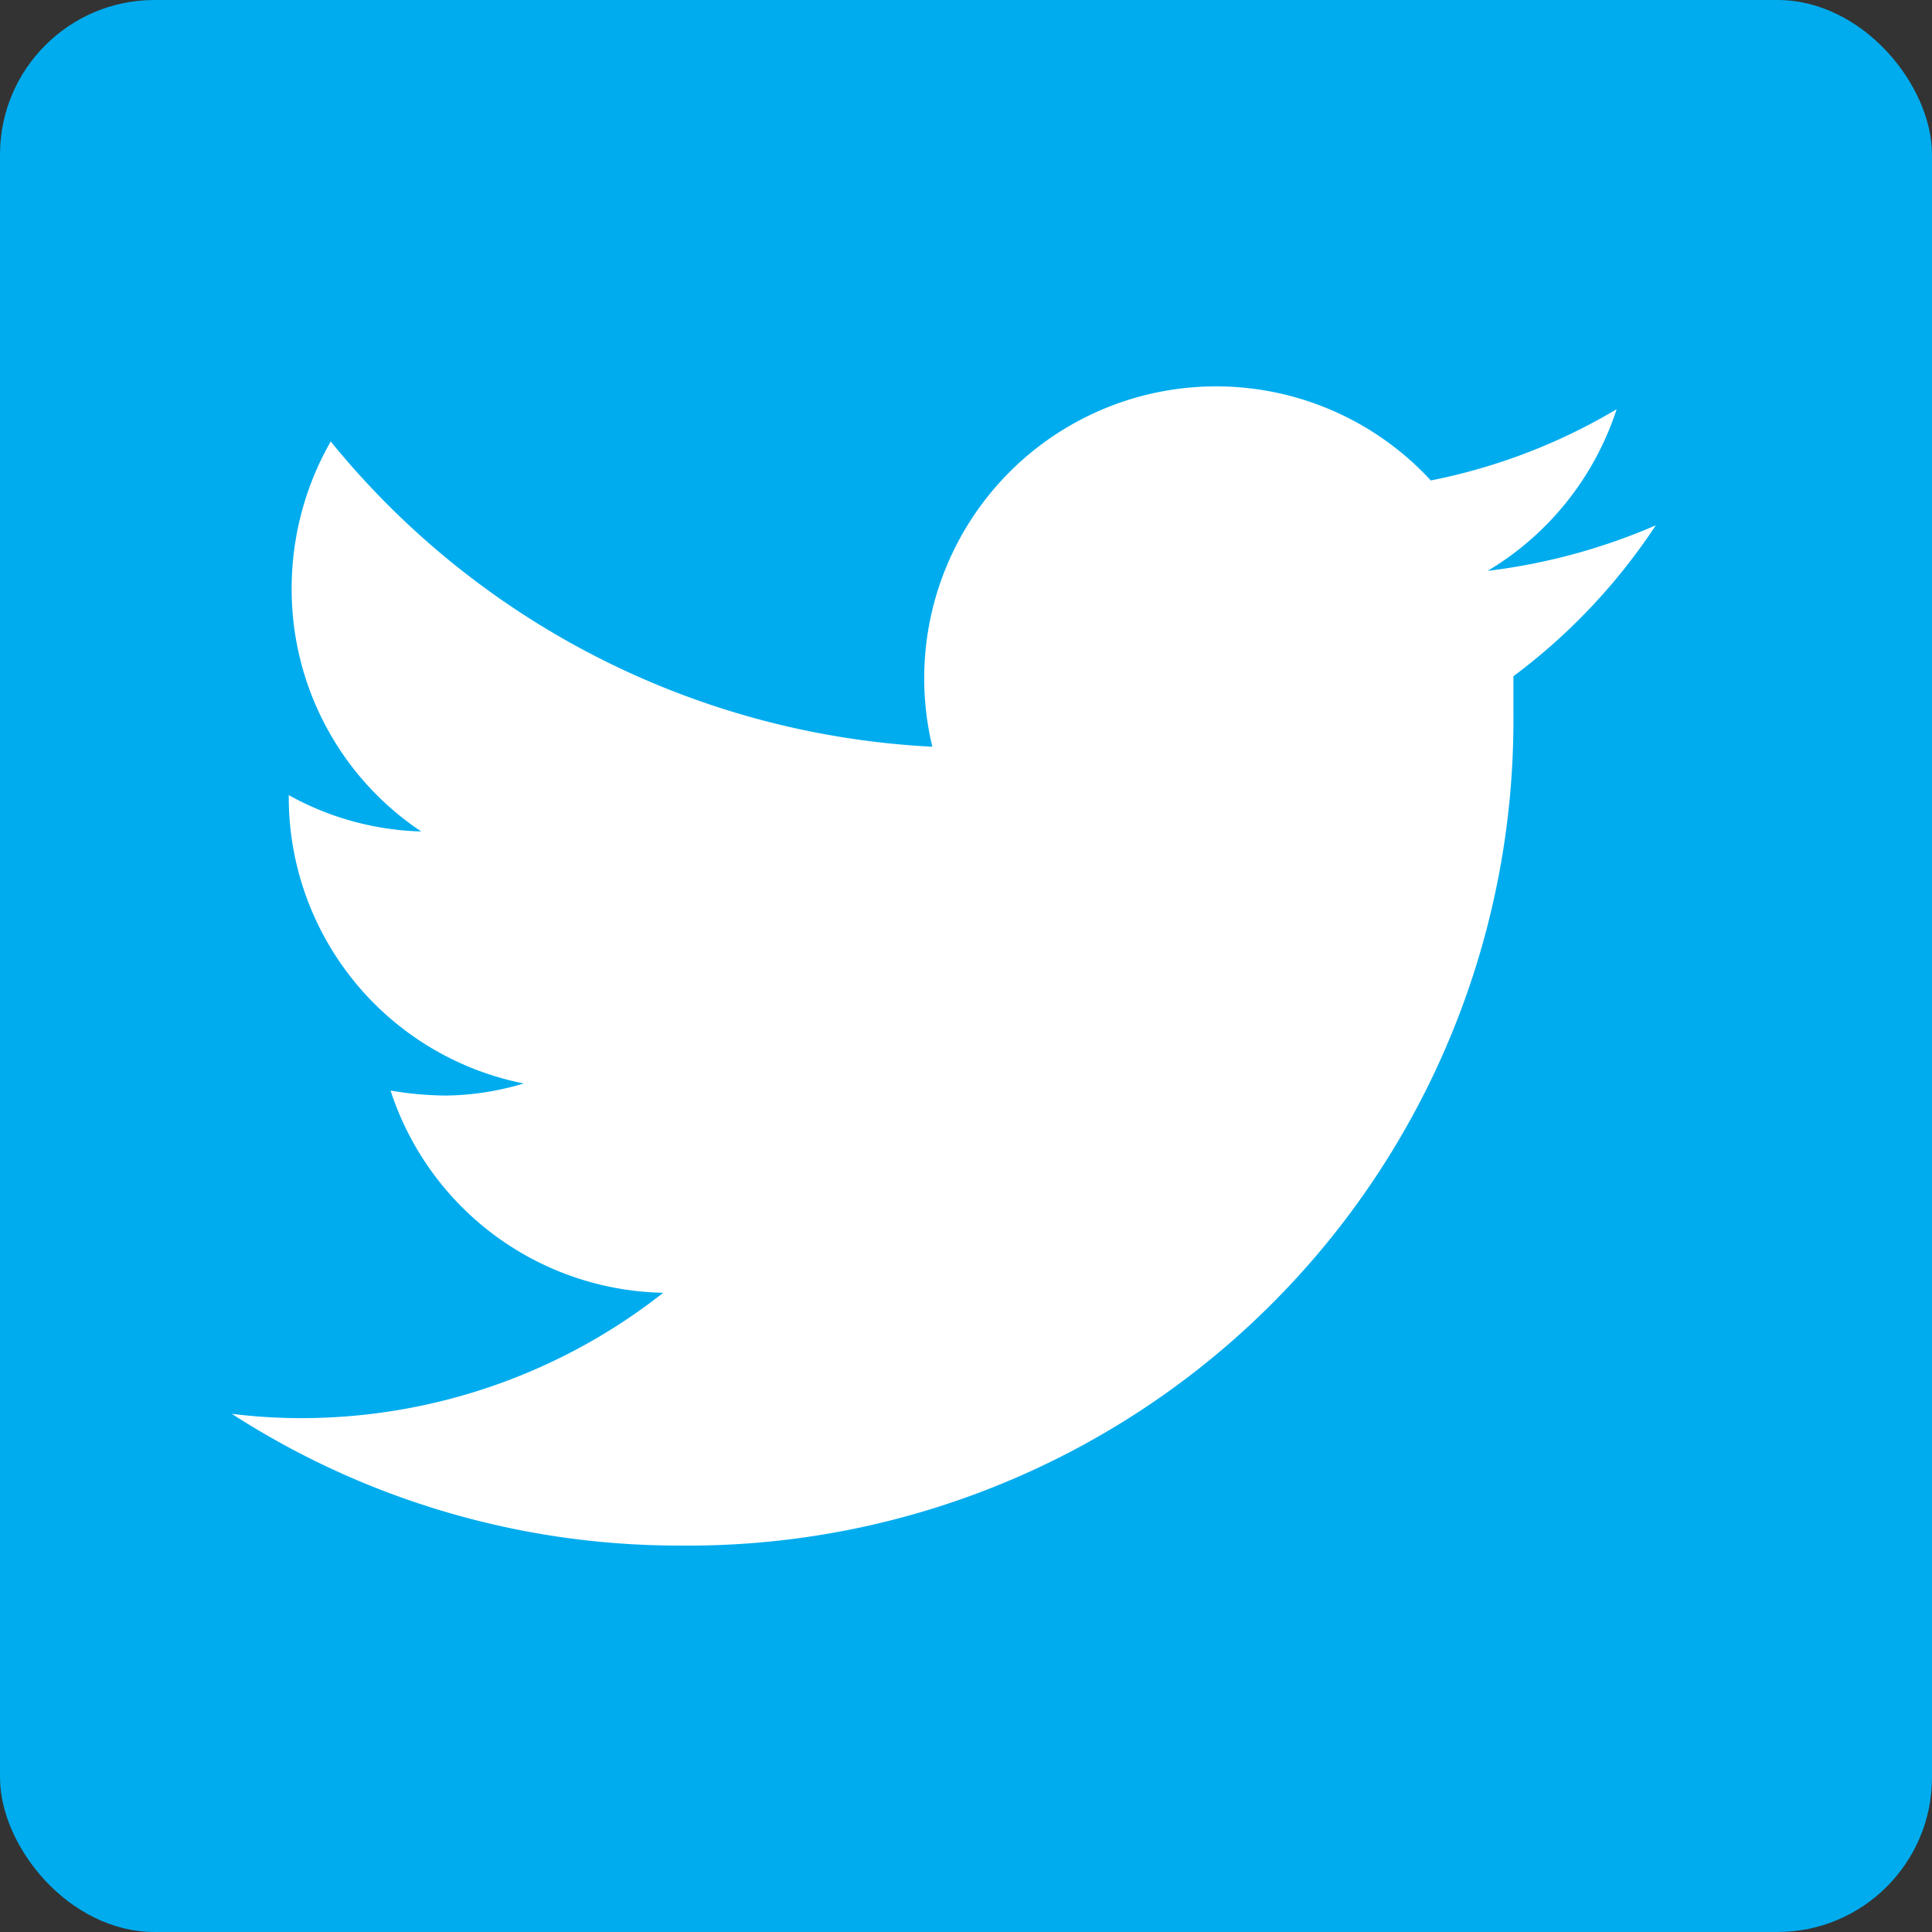 <svg xmlns="http://www.w3.org/2000/svg" width="50" height="50" viewBox="0 0 50 50">
  <rect x="0" y="0" width="50" height="50" fill="#333333" stroke="none"/>
  <defs>
    <style>
      .cls-1 {
        fill: #00acee;
      }

      .cls-2 {
        fill: #fff;
      }
    </style>
  </defs>
  <g id="Group_1344" data-name="Group 1344" transform="translate(-244 -6096)">
    <rect id="Rectangle_27" data-name="Rectangle 27" class="cls-1" width="50" height="50" rx="4" transform="translate(244 6096)"/>
    <path id="twitter" class="cls-2" d="M38.852,7.444A15.644,15.644,0,0,1,34.5,8.623,7.61,7.61,0,0,0,37.838,4.44a15.128,15.128,0,0,1-4.809,1.843,7.555,7.555,0,0,0-12.9,6.891,21.448,21.448,0,0,1-15.57-7.9A7.665,7.665,0,0,0,3.548,9.084,7.536,7.536,0,0,0,6.9,15.367a7.463,7.463,0,0,1-3.427-.94v.092a7.555,7.555,0,0,0,6.081,7.37,7.241,7.241,0,0,1-2.027.313,9.029,9.029,0,0,1-1.419-.129,7.573,7.573,0,0,0,7.057,5.233A15.146,15.146,0,0,1,3.843,30.55,14.612,14.612,0,0,1,2,30.439a21.319,21.319,0,0,0,11.59,3.409A21.356,21.356,0,0,0,35.167,12.327V11.35a15.533,15.533,0,0,0,3.685-3.906Z" transform="translate(248 6102.151)"/>
  </g>
</svg>
